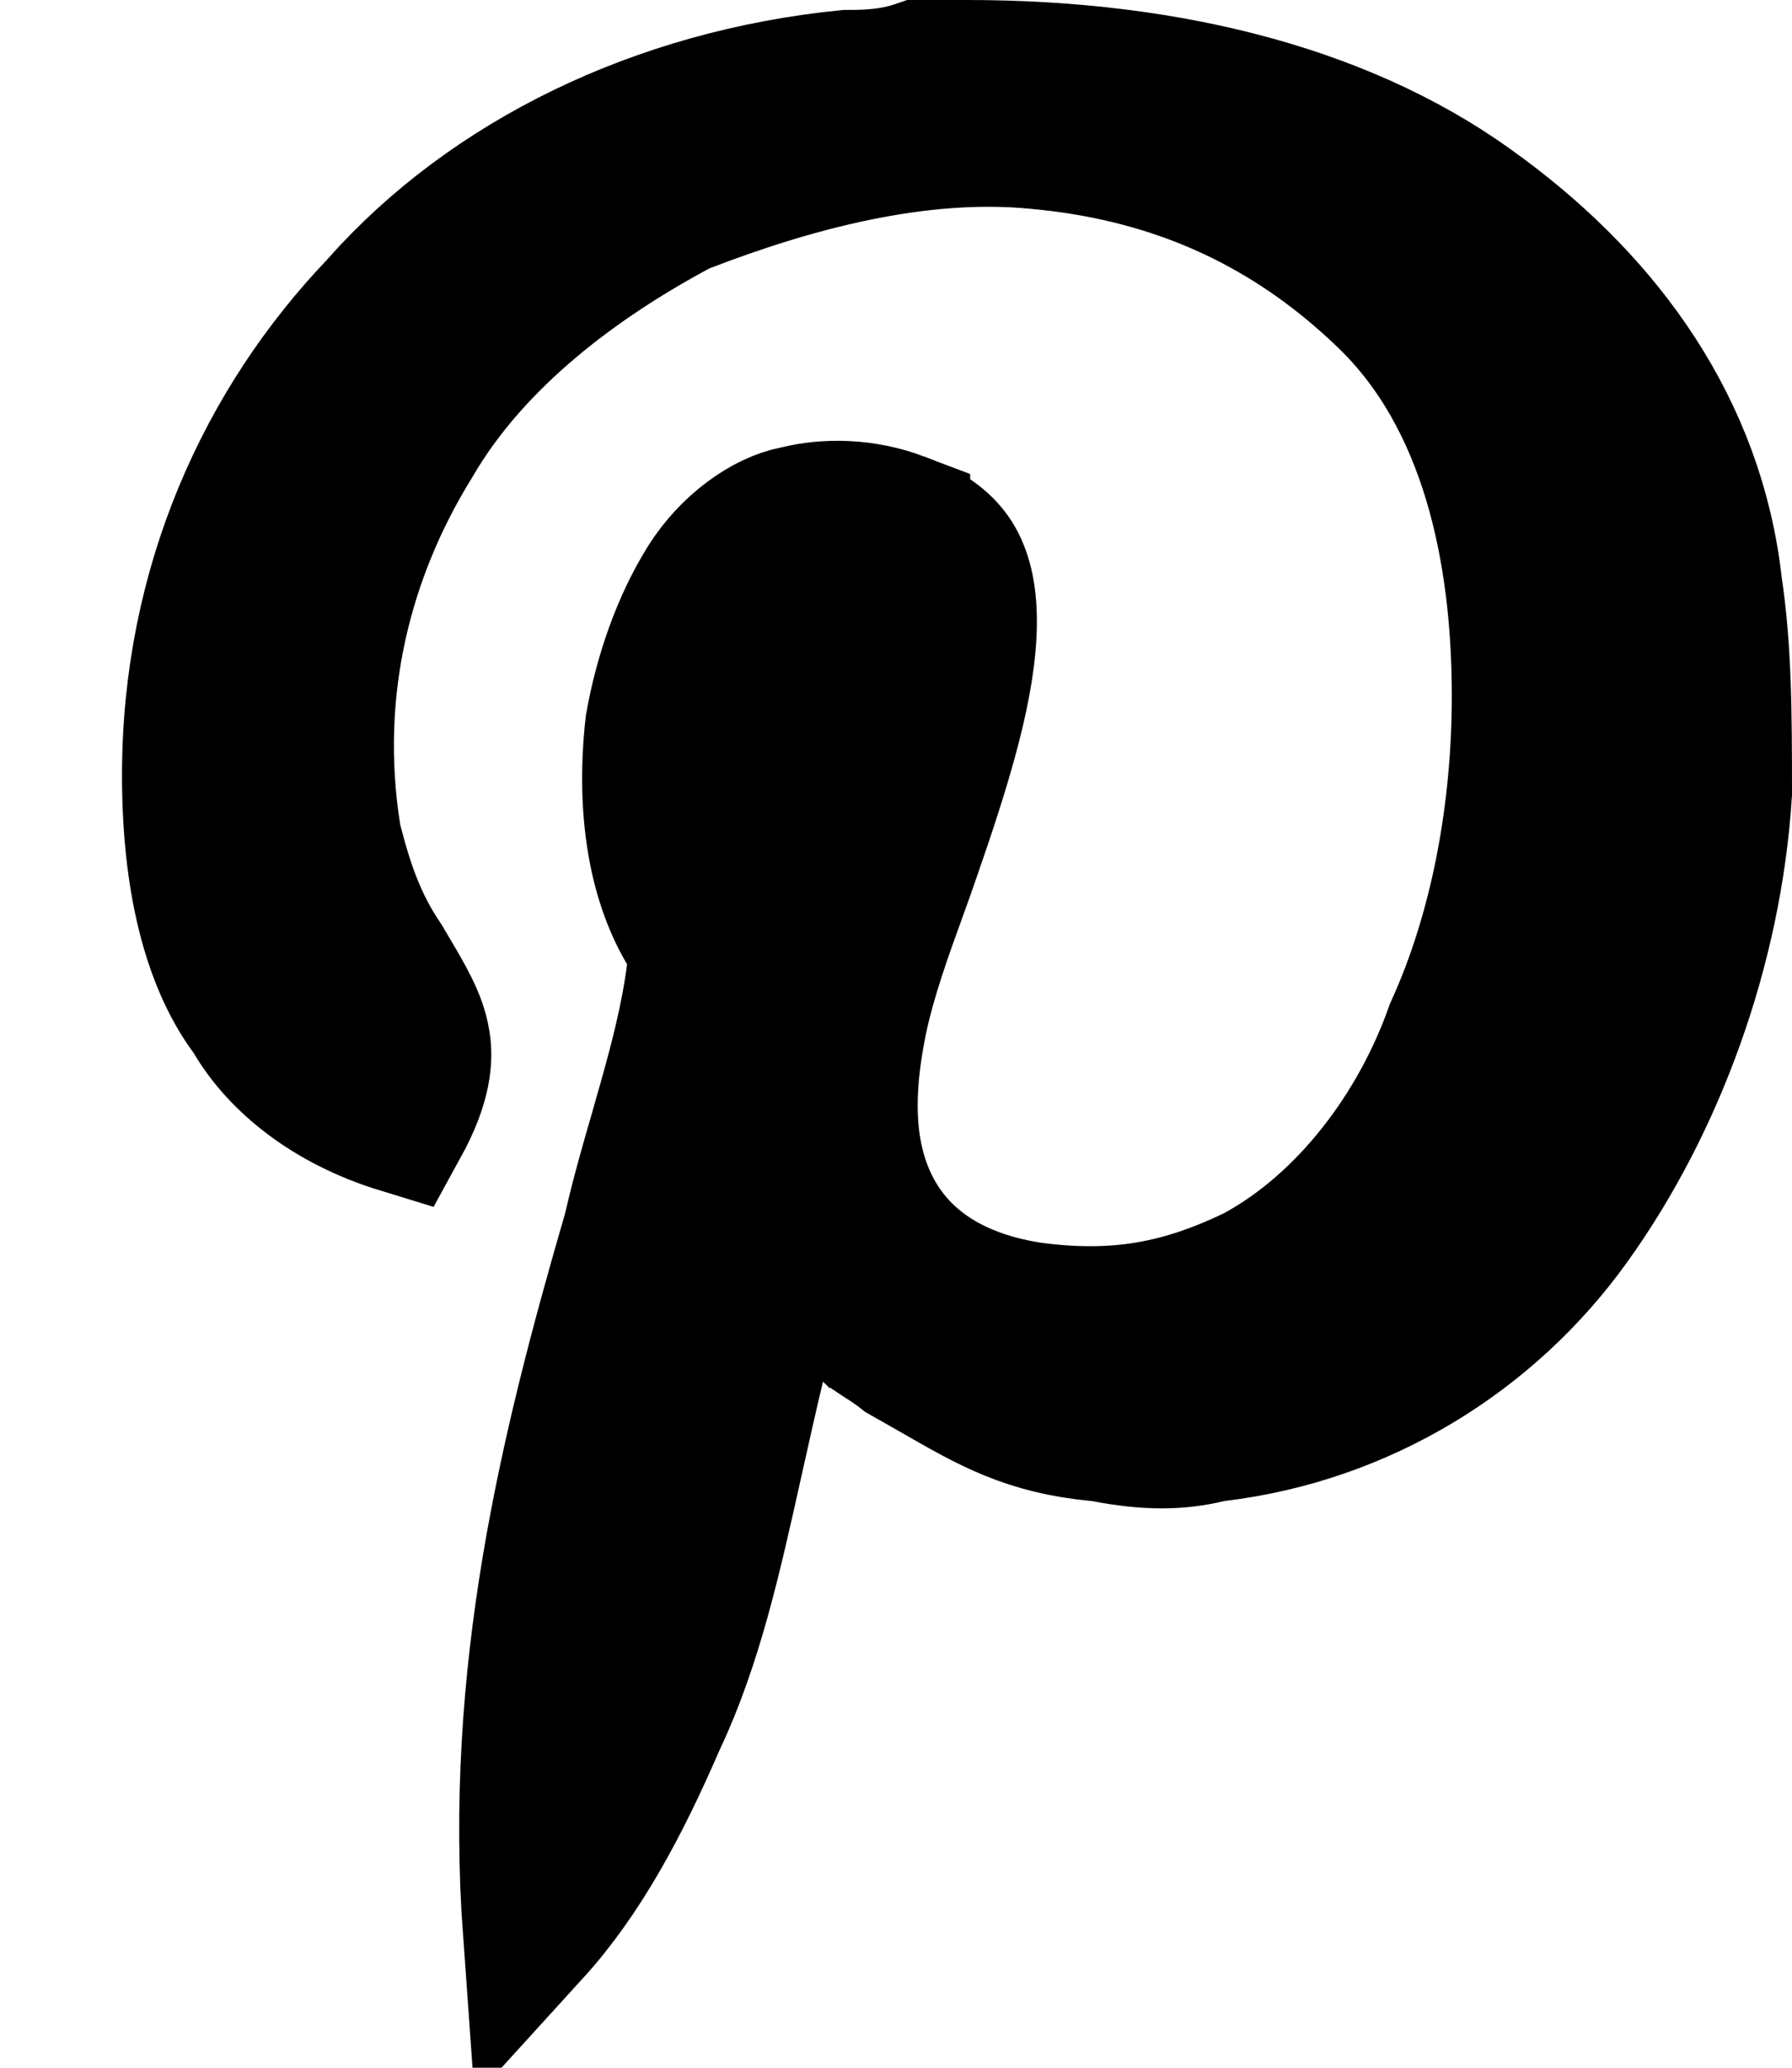 <svg width="13" height="15" viewBox="0 0 13 15" fill="none" xmlns="http://www.w3.org/2000/svg">
<path d="M10.753 1.552L10.753 1.552L10.758 1.555C11.65 2.218 12.299 3.114 12.428 4.24L12.429 4.248L12.43 4.256C12.498 4.713 12.5 5.176 12.5 5.753C12.428 6.88 12.013 8.009 11.397 8.866C10.803 9.694 9.88 10.265 8.827 10.392L8.798 10.395L8.769 10.402C8.554 10.454 8.329 10.459 8.009 10.397L7.986 10.393L7.962 10.391C7.454 10.342 7.185 10.187 6.789 9.959C6.717 9.918 6.64 9.874 6.557 9.827C6.532 9.807 6.508 9.79 6.488 9.776C6.454 9.752 6.419 9.729 6.393 9.713L6.39 9.711C6.36 9.691 6.341 9.679 6.325 9.668C6.318 9.663 6.315 9.66 6.313 9.659L5.687 9.056L5.484 9.907C5.428 10.141 5.378 10.367 5.329 10.586C5.172 11.293 5.033 11.919 4.77 12.478L4.766 12.485L4.763 12.493C4.502 13.096 4.223 13.615 3.858 14.016C3.724 12.158 4.113 10.546 4.581 8.937L4.585 8.923L4.588 8.909C4.643 8.671 4.707 8.446 4.775 8.213C4.794 8.144 4.814 8.075 4.834 8.005C4.919 7.704 5.003 7.386 5.045 7.059L5.067 6.888L4.979 6.74C4.757 6.364 4.681 5.843 4.745 5.263C4.812 4.886 4.941 4.523 5.123 4.23C5.291 3.961 5.556 3.776 5.766 3.736L5.777 3.734L5.788 3.731C5.999 3.68 6.268 3.68 6.538 3.783L6.538 3.784L6.548 3.787C6.759 3.864 6.862 3.962 6.92 4.054C6.982 4.154 7.022 4.297 7.022 4.507C7.022 4.95 6.849 5.519 6.619 6.182C6.587 6.277 6.552 6.373 6.517 6.47C6.406 6.776 6.292 7.092 6.228 7.398C6.149 7.782 6.103 8.25 6.275 8.664C6.468 9.131 6.884 9.414 7.461 9.507L7.461 9.507L7.472 9.509C8.1 9.595 8.573 9.504 9.104 9.248L9.116 9.242L9.128 9.235C9.773 8.88 10.288 8.203 10.547 7.47C10.876 6.748 11.032 5.889 11.032 5.048C11.032 3.99 10.801 2.882 10.056 2.164C9.293 1.427 8.434 1.098 7.512 1.016C6.647 0.934 5.738 1.183 4.968 1.48L4.939 1.492L4.911 1.506C4.206 1.884 3.441 2.442 2.998 3.204C2.496 4.015 2.24 4.998 2.41 6.064L2.414 6.087L2.42 6.11C2.498 6.413 2.589 6.692 2.781 6.975C2.783 6.978 2.785 6.981 2.786 6.984C2.945 7.251 3.029 7.392 3.056 7.555C3.076 7.674 3.07 7.854 2.903 8.158C2.377 7.997 2.02 7.695 1.838 7.389L1.825 7.366L1.81 7.346C1.529 6.966 1.385 6.372 1.385 5.624C1.385 4.247 1.928 3.071 2.742 2.221L2.748 2.214L2.754 2.207C3.553 1.308 4.768 0.71 6.144 0.572C6.263 0.572 6.457 0.572 6.665 0.5H6.666H6.666H6.667H6.668H6.669H6.67H6.671H6.672H6.673H6.673H6.674H6.675H6.676H6.677H6.678H6.679H6.68H6.681H6.681H6.682H6.683H6.684H6.685H6.686H6.687H6.688H6.688H6.689H6.69H6.691H6.692H6.693H6.694H6.695H6.695H6.696H6.697H6.698H6.699H6.7H6.701H6.702H6.702H6.703H6.704H6.705H6.706H6.707H6.708H6.709H6.709H6.71H6.711H6.712H6.713H6.714H6.715H6.716H6.716H6.717H6.718H6.719H6.72H6.721H6.722H6.723H6.723H6.724H6.725H6.726H6.727H6.728H6.729H6.73H6.73H6.731H6.732H6.733H6.734H6.735H6.736H6.737H6.737H6.738H6.739H6.74H6.741H6.742H6.743H6.744H6.744H6.745H6.746H6.747H6.748H6.749H6.75H6.751H6.751H6.752H6.753H6.754H6.755H6.756H6.757H6.758H6.758H6.759H6.76H6.761H6.762H6.763H6.764H6.765H6.766H6.766H6.767H6.768H6.769H6.77H6.771H6.772H6.773H6.773H6.774H6.775H6.776H6.777H6.778H6.779H6.78H6.78H6.781H6.782H6.783H6.784H6.785H6.786H6.787H6.787H6.788H6.789H6.79H6.791H6.792H6.793H6.794H6.794H6.795H6.796H6.797H6.798H6.799H6.8H6.801H6.801H6.802H6.803H6.804H6.805H6.806H6.807H6.808H6.808H6.809H6.81H6.811H6.812H6.813H6.814H6.815H6.815H6.816H6.817H6.818H6.819H6.82H6.821H6.822H6.822H6.823H6.824H6.825H6.826H6.827H6.828H6.829H6.829H6.83H6.831H6.832H6.833H6.834H6.835H6.836H6.836H6.837H6.838H6.839H6.84H6.841H6.842H6.843H6.843H6.844H6.845H6.846H6.847H6.848H6.849H6.85H6.851H6.851H6.852H6.853H6.854H6.855H6.856H6.857H6.858H6.858H6.859H6.86H6.861H6.862H6.863H6.864H6.865H6.865H6.866H6.867H6.868H6.869H6.87H6.871H6.872H6.872H6.873H6.874H6.875H6.876H6.877H6.878H6.879H6.879H6.88H6.881H6.882H6.883H6.884H6.885H6.886H6.886H6.887H6.888H6.889H6.89H6.891H6.892H6.893H6.893H6.894H6.895H6.896H6.897H6.898H6.899H6.9H6.9H6.901H6.902H6.903H6.904H6.905H6.906H6.907H6.907H6.908H6.909H6.91H6.911H6.912H6.913H6.914H6.914H6.915H6.916H6.917H6.918H6.919H6.92H6.921H6.921H6.922H6.923H6.924H6.925H6.926H6.927H6.928H6.929H6.929H6.93H6.931H6.932H6.933H6.934H6.935H6.936H6.936H6.937H6.938H6.939H6.94H6.941H6.942H6.943H6.943H6.944H6.945H6.946H6.947H6.948H6.949H6.95H6.95H6.951H6.952H6.953H6.954H6.955H6.956H6.957H6.957H6.958H6.959H6.96H6.961H6.962H6.963H6.964H6.964H6.965H6.966H6.967H6.968H6.969H6.97H6.971H6.971H6.972H6.973H6.974H6.975H6.976H6.977H6.978H6.978H6.979H6.98H6.981H6.982H6.983H6.984H6.985H6.985H6.986H6.987H6.988H6.989H6.99H6.991H6.992H6.992H6.993H6.994H6.995H6.996H6.997H6.998H6.999H7H7H7.001H7.002H7.003H7.004H7.005H7.006H7.007H7.007H7.008H7.009H7.01H7.011H7.012H7.013H7.014H7.014H7.015H7.016H7.017C8.519 0.5 9.821 0.846 10.753 1.552Z" fill="currentColor" stroke="currentColor"/>
</svg>
